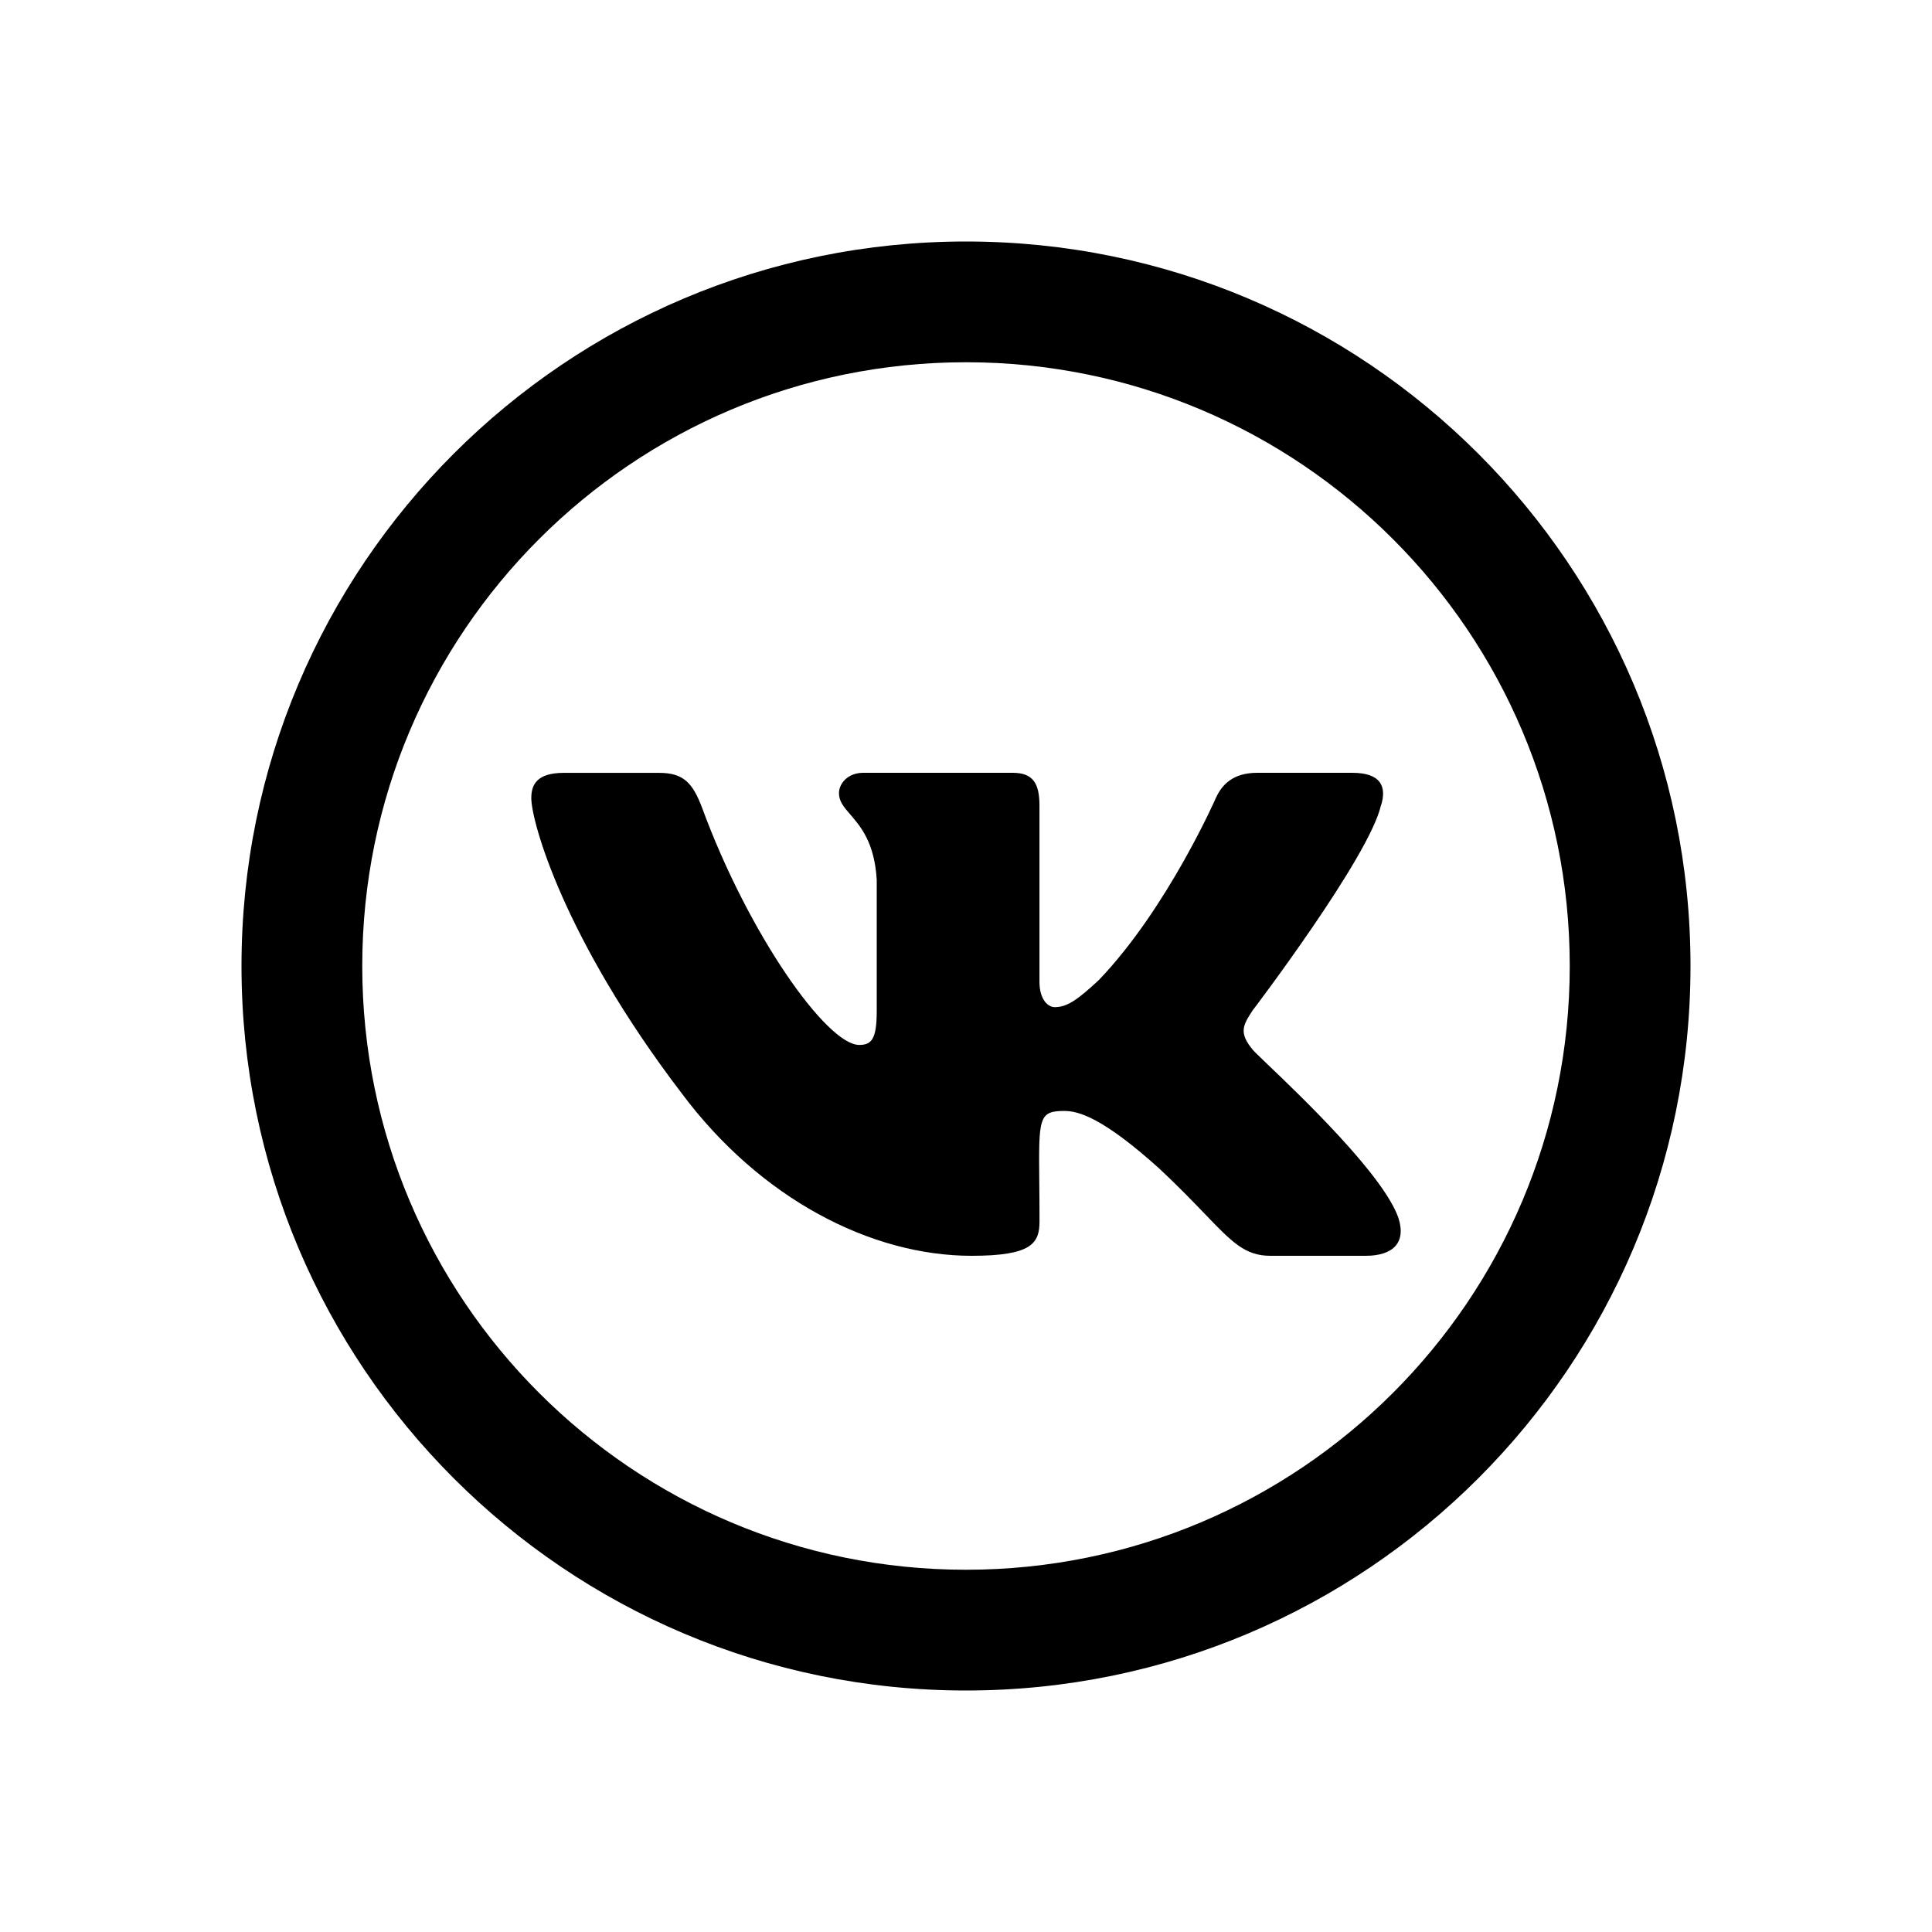 <svg width="40" height="40" viewBox="0 0 40 40" xmlns="http://www.w3.org/2000/svg">
<path d="M25.937 20.916C25.729 21.229 25.646 21.384 25.937 21.734C25.959 21.763 26.069 21.868 26.235 22.028C26.94 22.701 28.651 24.337 28.954 25.219C29.118 25.737 28.833 26 28.272 26H26.304C25.779 26 25.514 25.725 24.941 25.129C24.697 24.875 24.398 24.564 23.999 24.191C22.829 23.138 22.328 23.001 22.037 23.001C21.503 23.001 21.505 23.143 21.517 24.464C21.52 24.699 21.522 24.971 21.522 25.285C21.522 25.737 21.369 26 20.116 26C18.031 26 15.739 24.816 14.111 22.632C11.669 19.432 11 17.01 11 16.523C11 16.247 11.113 16.001 11.675 16.001H13.644C14.149 16.001 14.338 16.206 14.533 16.716C15.495 19.341 17.119 21.634 17.788 21.634C18.039 21.634 18.152 21.525 18.152 20.931V18.219C18.107 17.446 17.819 17.112 17.605 16.864C17.473 16.712 17.37 16.592 17.37 16.422C17.37 16.219 17.557 16 17.871 16H20.966C21.38 16 21.521 16.209 21.521 16.678V20.324C21.521 20.715 21.712 20.852 21.835 20.852C22.085 20.852 22.296 20.715 22.754 20.287C24.171 18.806 25.173 16.522 25.173 16.522C25.297 16.246 25.528 16 26.029 16H27.997C28.592 16 28.715 16.287 28.592 16.678L28.59 16.679C28.343 17.751 25.941 20.912 25.937 20.916Z"/>
<path fill-rule="evenodd" clip-rule="evenodd" d="M35 20C35 28.284 28.284 35 20 35C11.716 35 5 28.284 5 20C5 11.716 11.716 5 20 5C28.284 5 35 11.716 35 20ZM32.5 20C32.5 26.904 26.904 32.5 20 32.5C13.096 32.5 7.5 26.904 7.5 20C7.5 13.096 13.096 7.5 20 7.5C26.904 7.5 32.5 13.096 32.5 20Z"/>
</svg>
